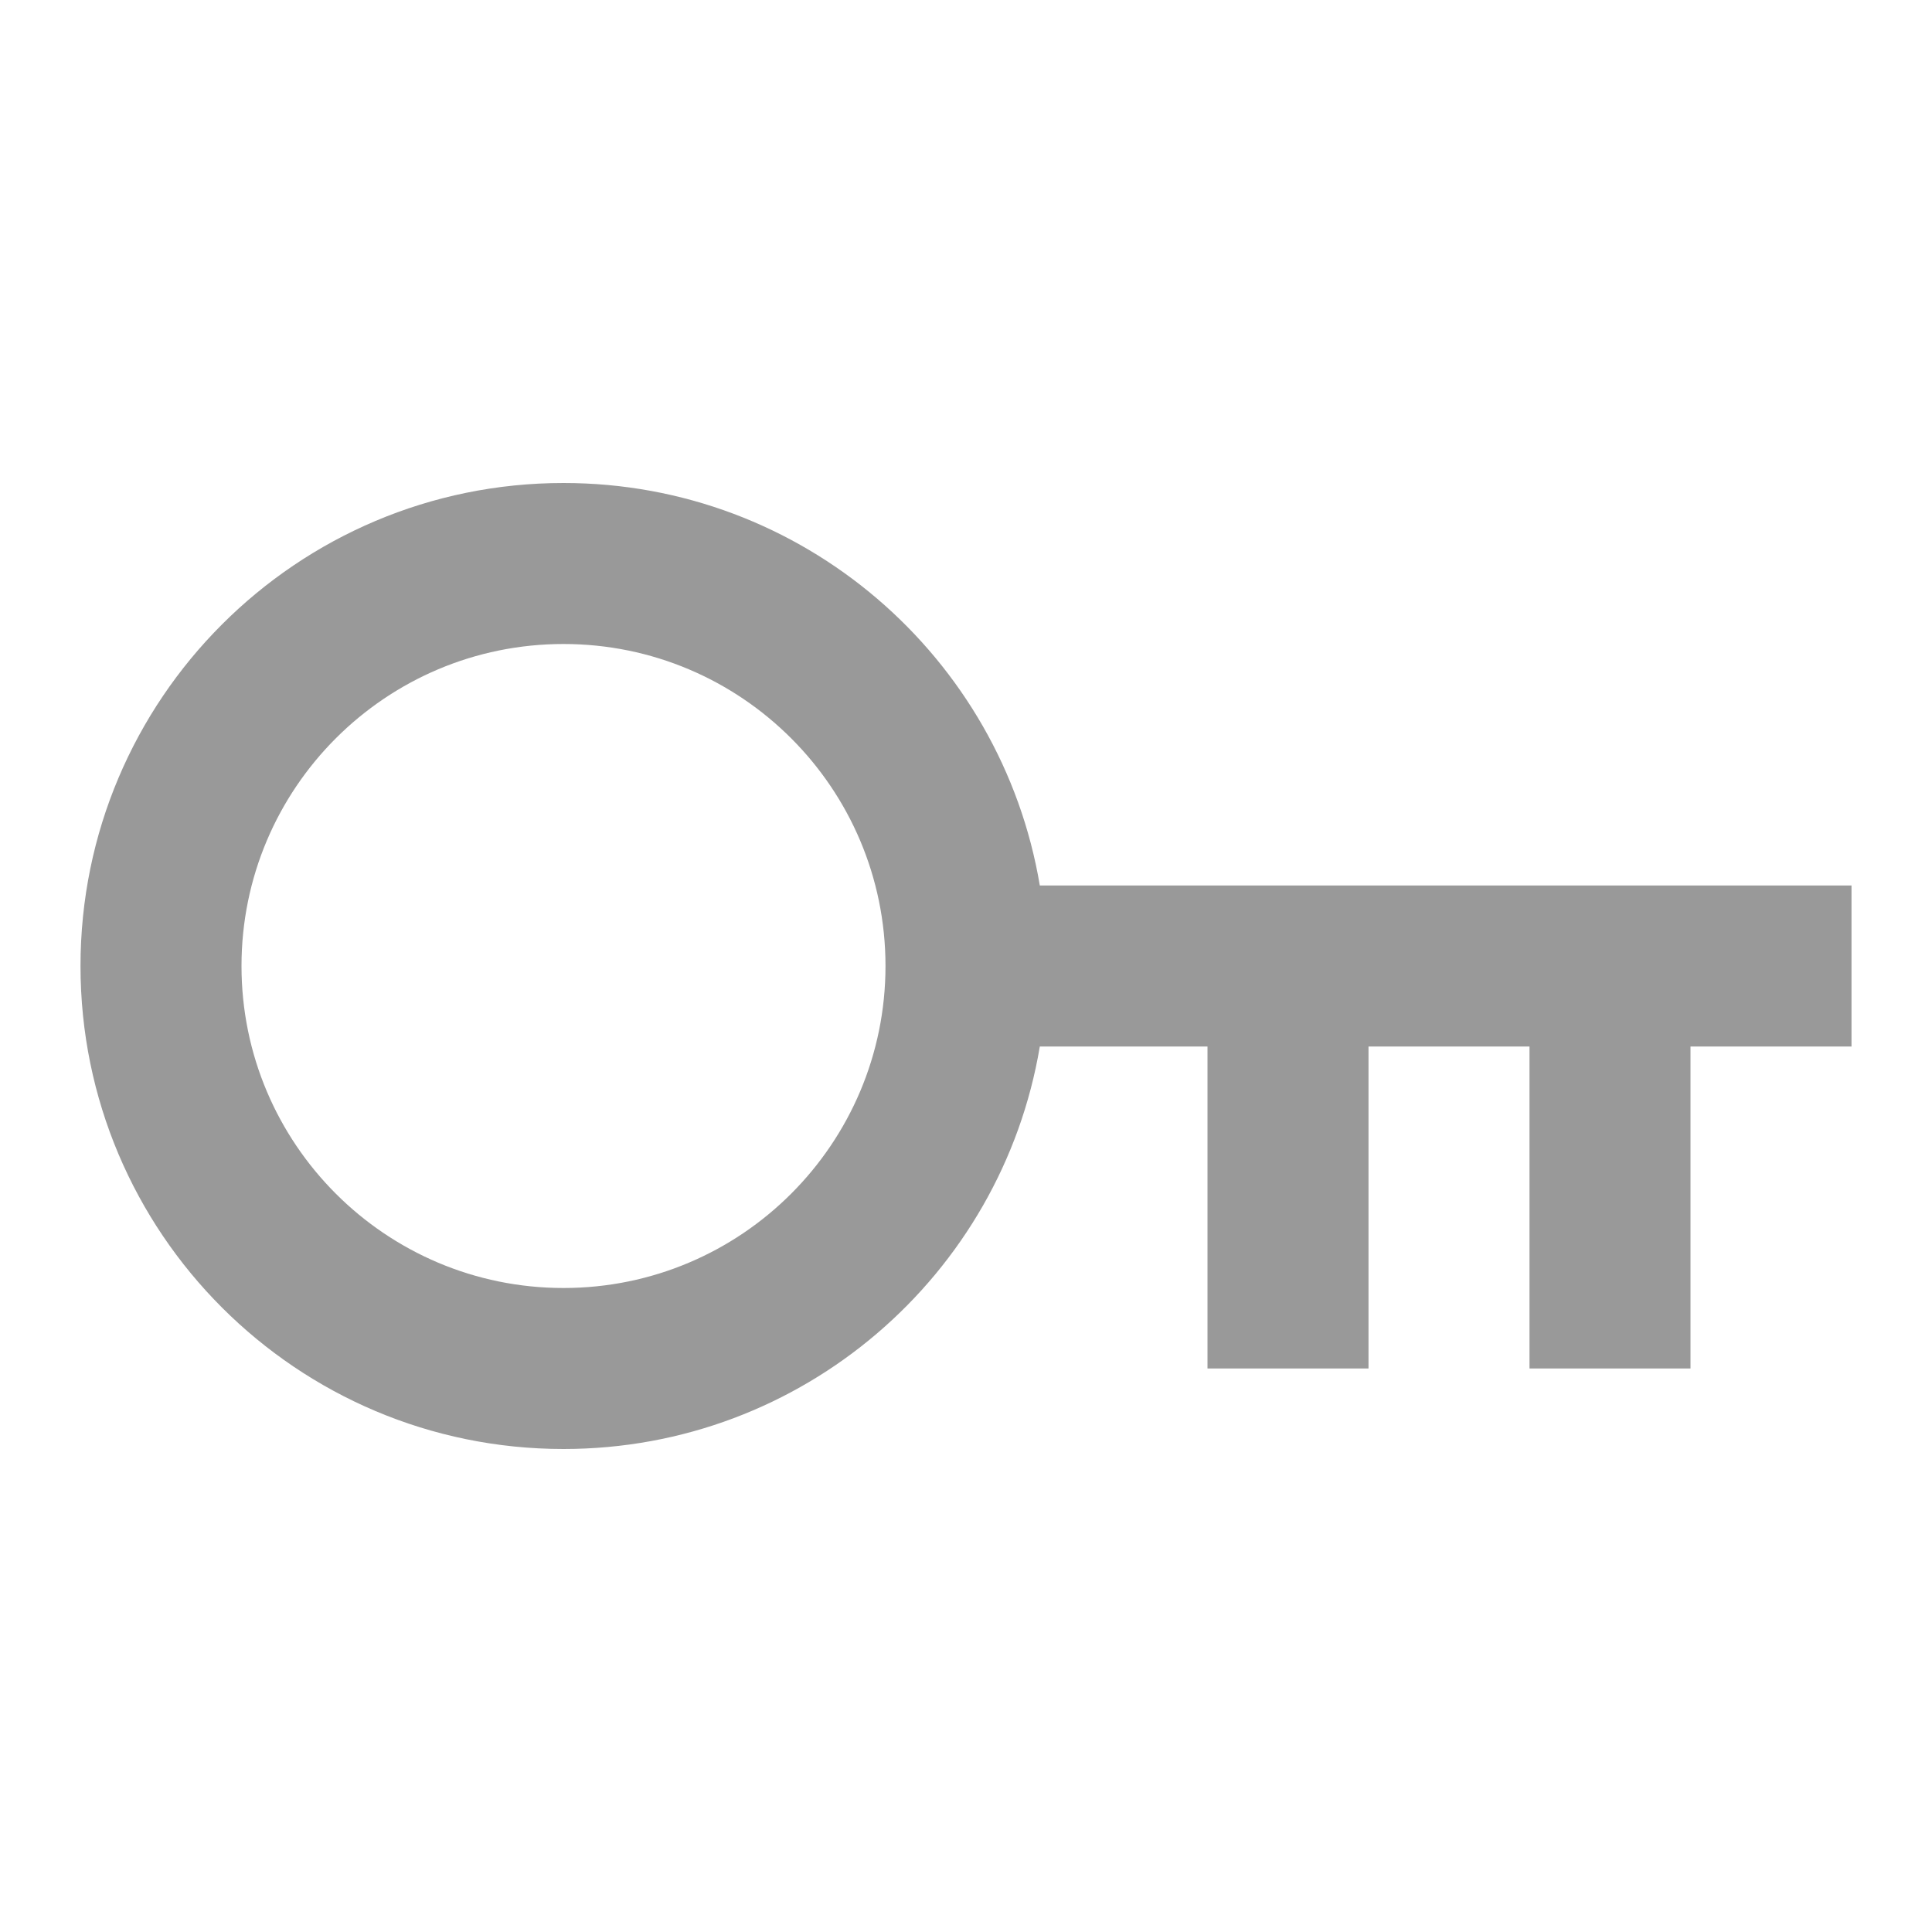 <svg width="24" height="24" viewBox="0 0 24 24" fill="none" xmlns="http://www.w3.org/2000/svg">
<g id="icon">
<path id="Vector" d="M12.917 13C12.441 15.838 9.973 18 7 18C3.686 18 1 15.314 1 12C1 8.686 3.686 6 7 6C9.973 6 12.441 8.162 12.917 11H23V13H21V17H19V13H17V17H15V13H12.917ZM7 16C9.209 16 11 14.209 11 12C11 9.791 9.209 8 7 8C4.791 8 3 9.791 3 12C3 14.209 4.791 16 7 16Z" fill="black" fill-opacity="0.4"/>
</g>
</svg>
